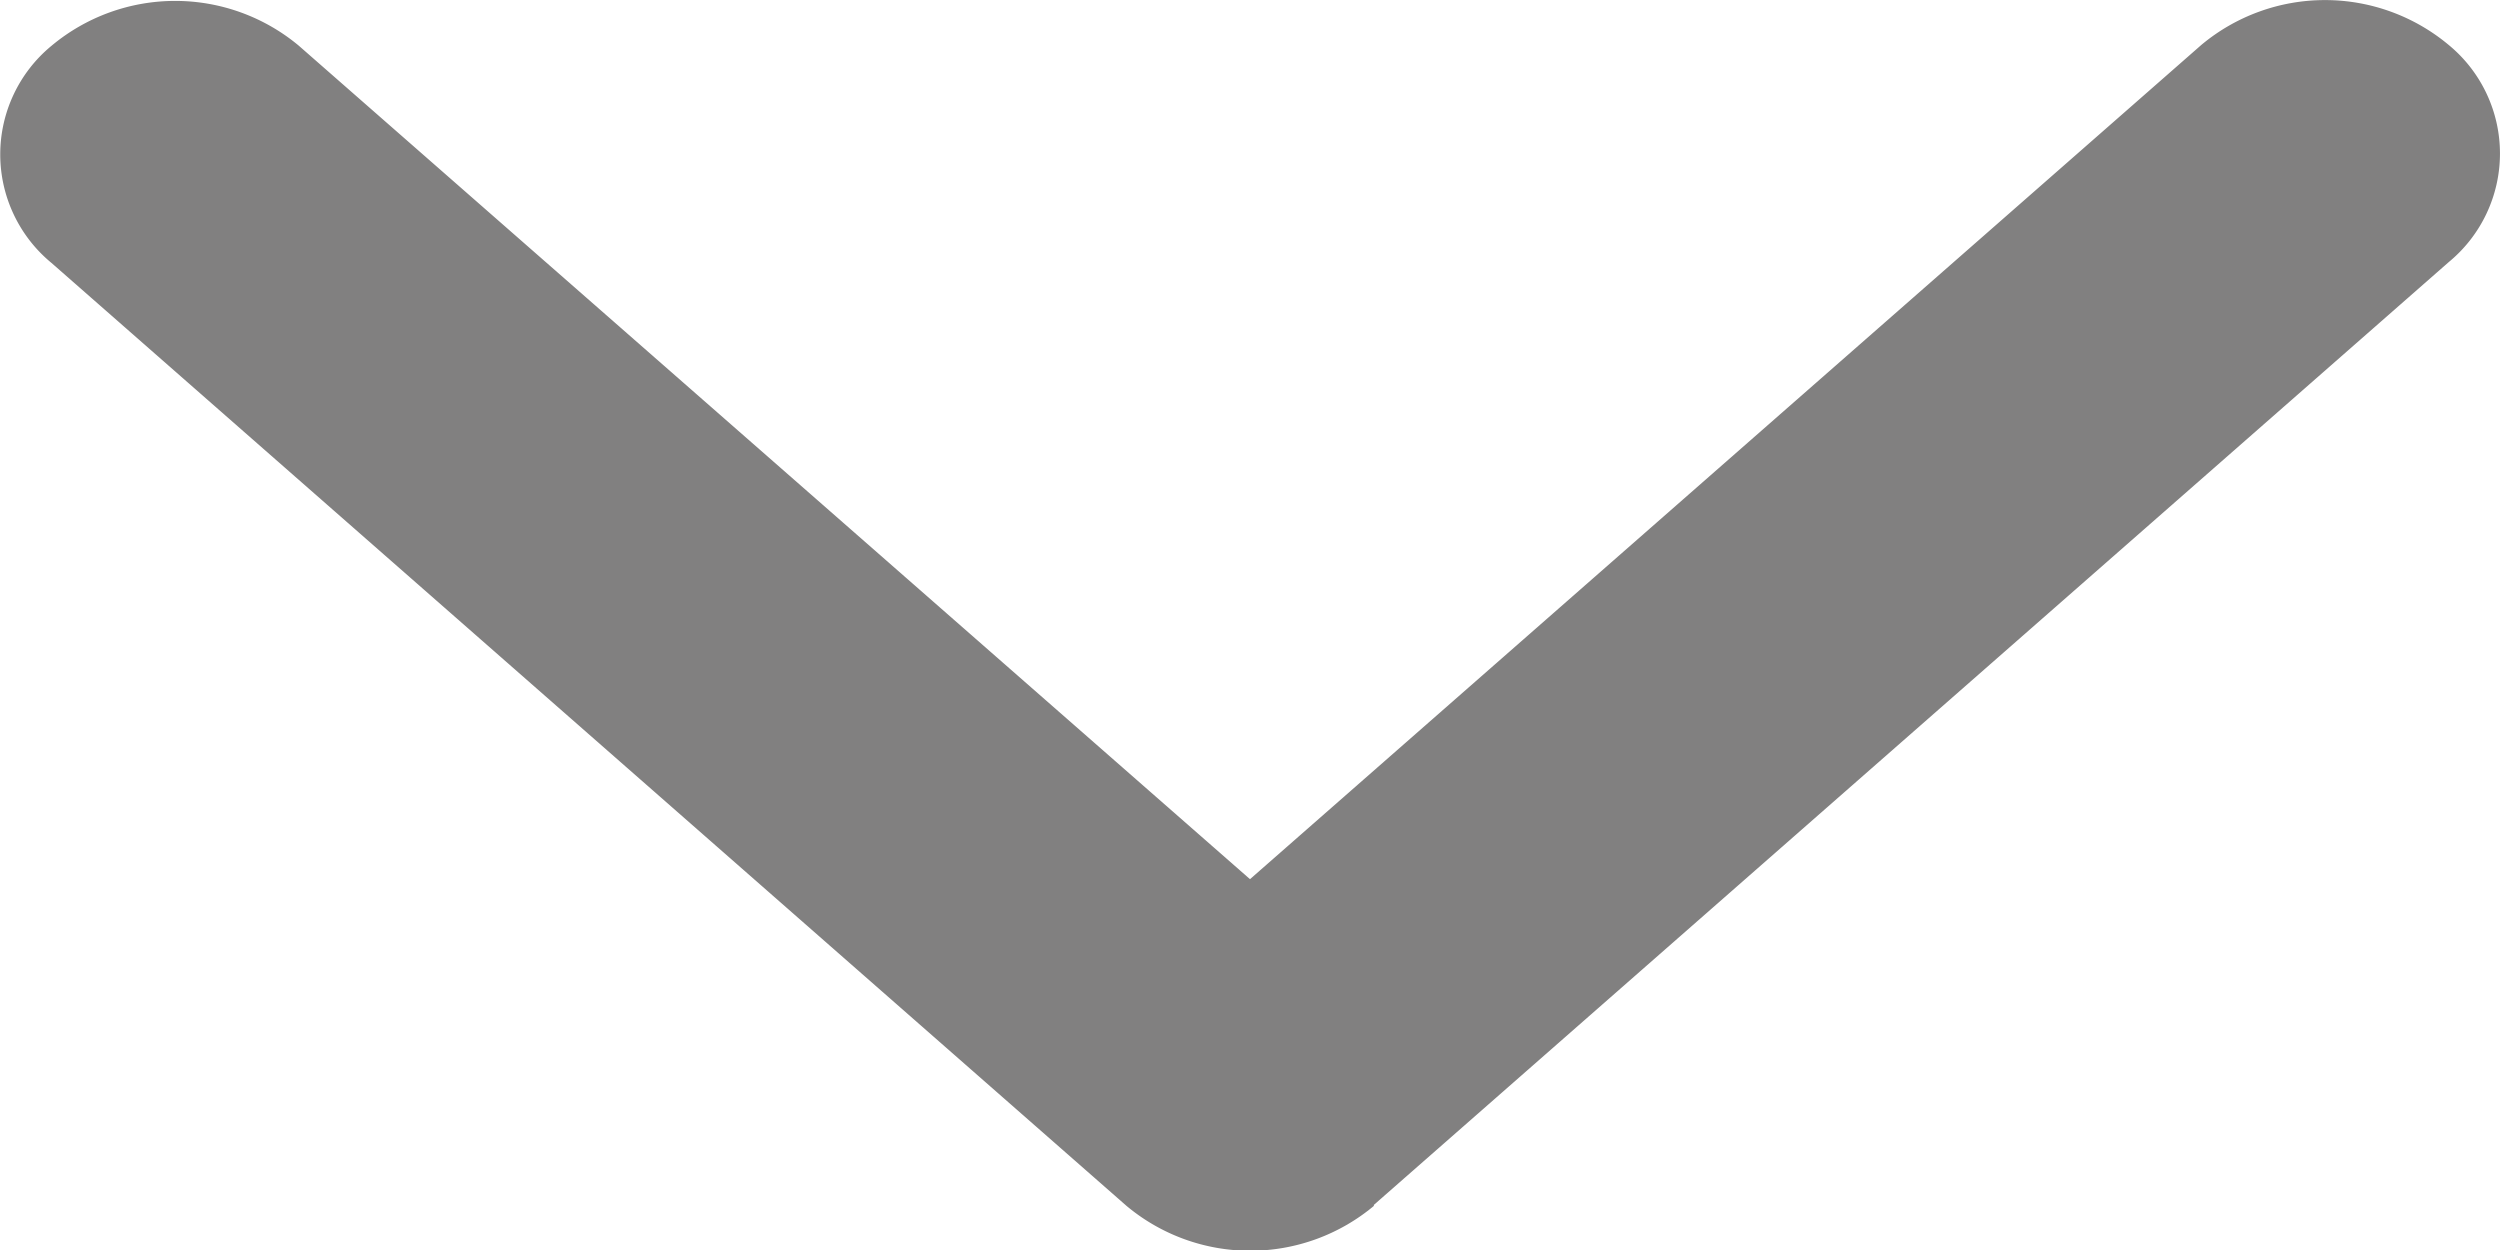 <svg xmlns="http://www.w3.org/2000/svg" width="12" height="6" viewBox="0 0 12 6">
    <g>
        <path fill="#818080" d="M97.354 6.594l4.526 5.16a.675.675 0 0 0 1.042 0 .926.926 0 0 0 0-1.188L98.918 6l4-4.565a.926.926 0 0 0 0-1.188.675.675 0 0 0-1.042 0l-4.526 5.16a.926.926 0 0 0 0 1.188z" transform="rotate(-90 3 3) translate(-97.138)"/>
    </g>
</svg>

